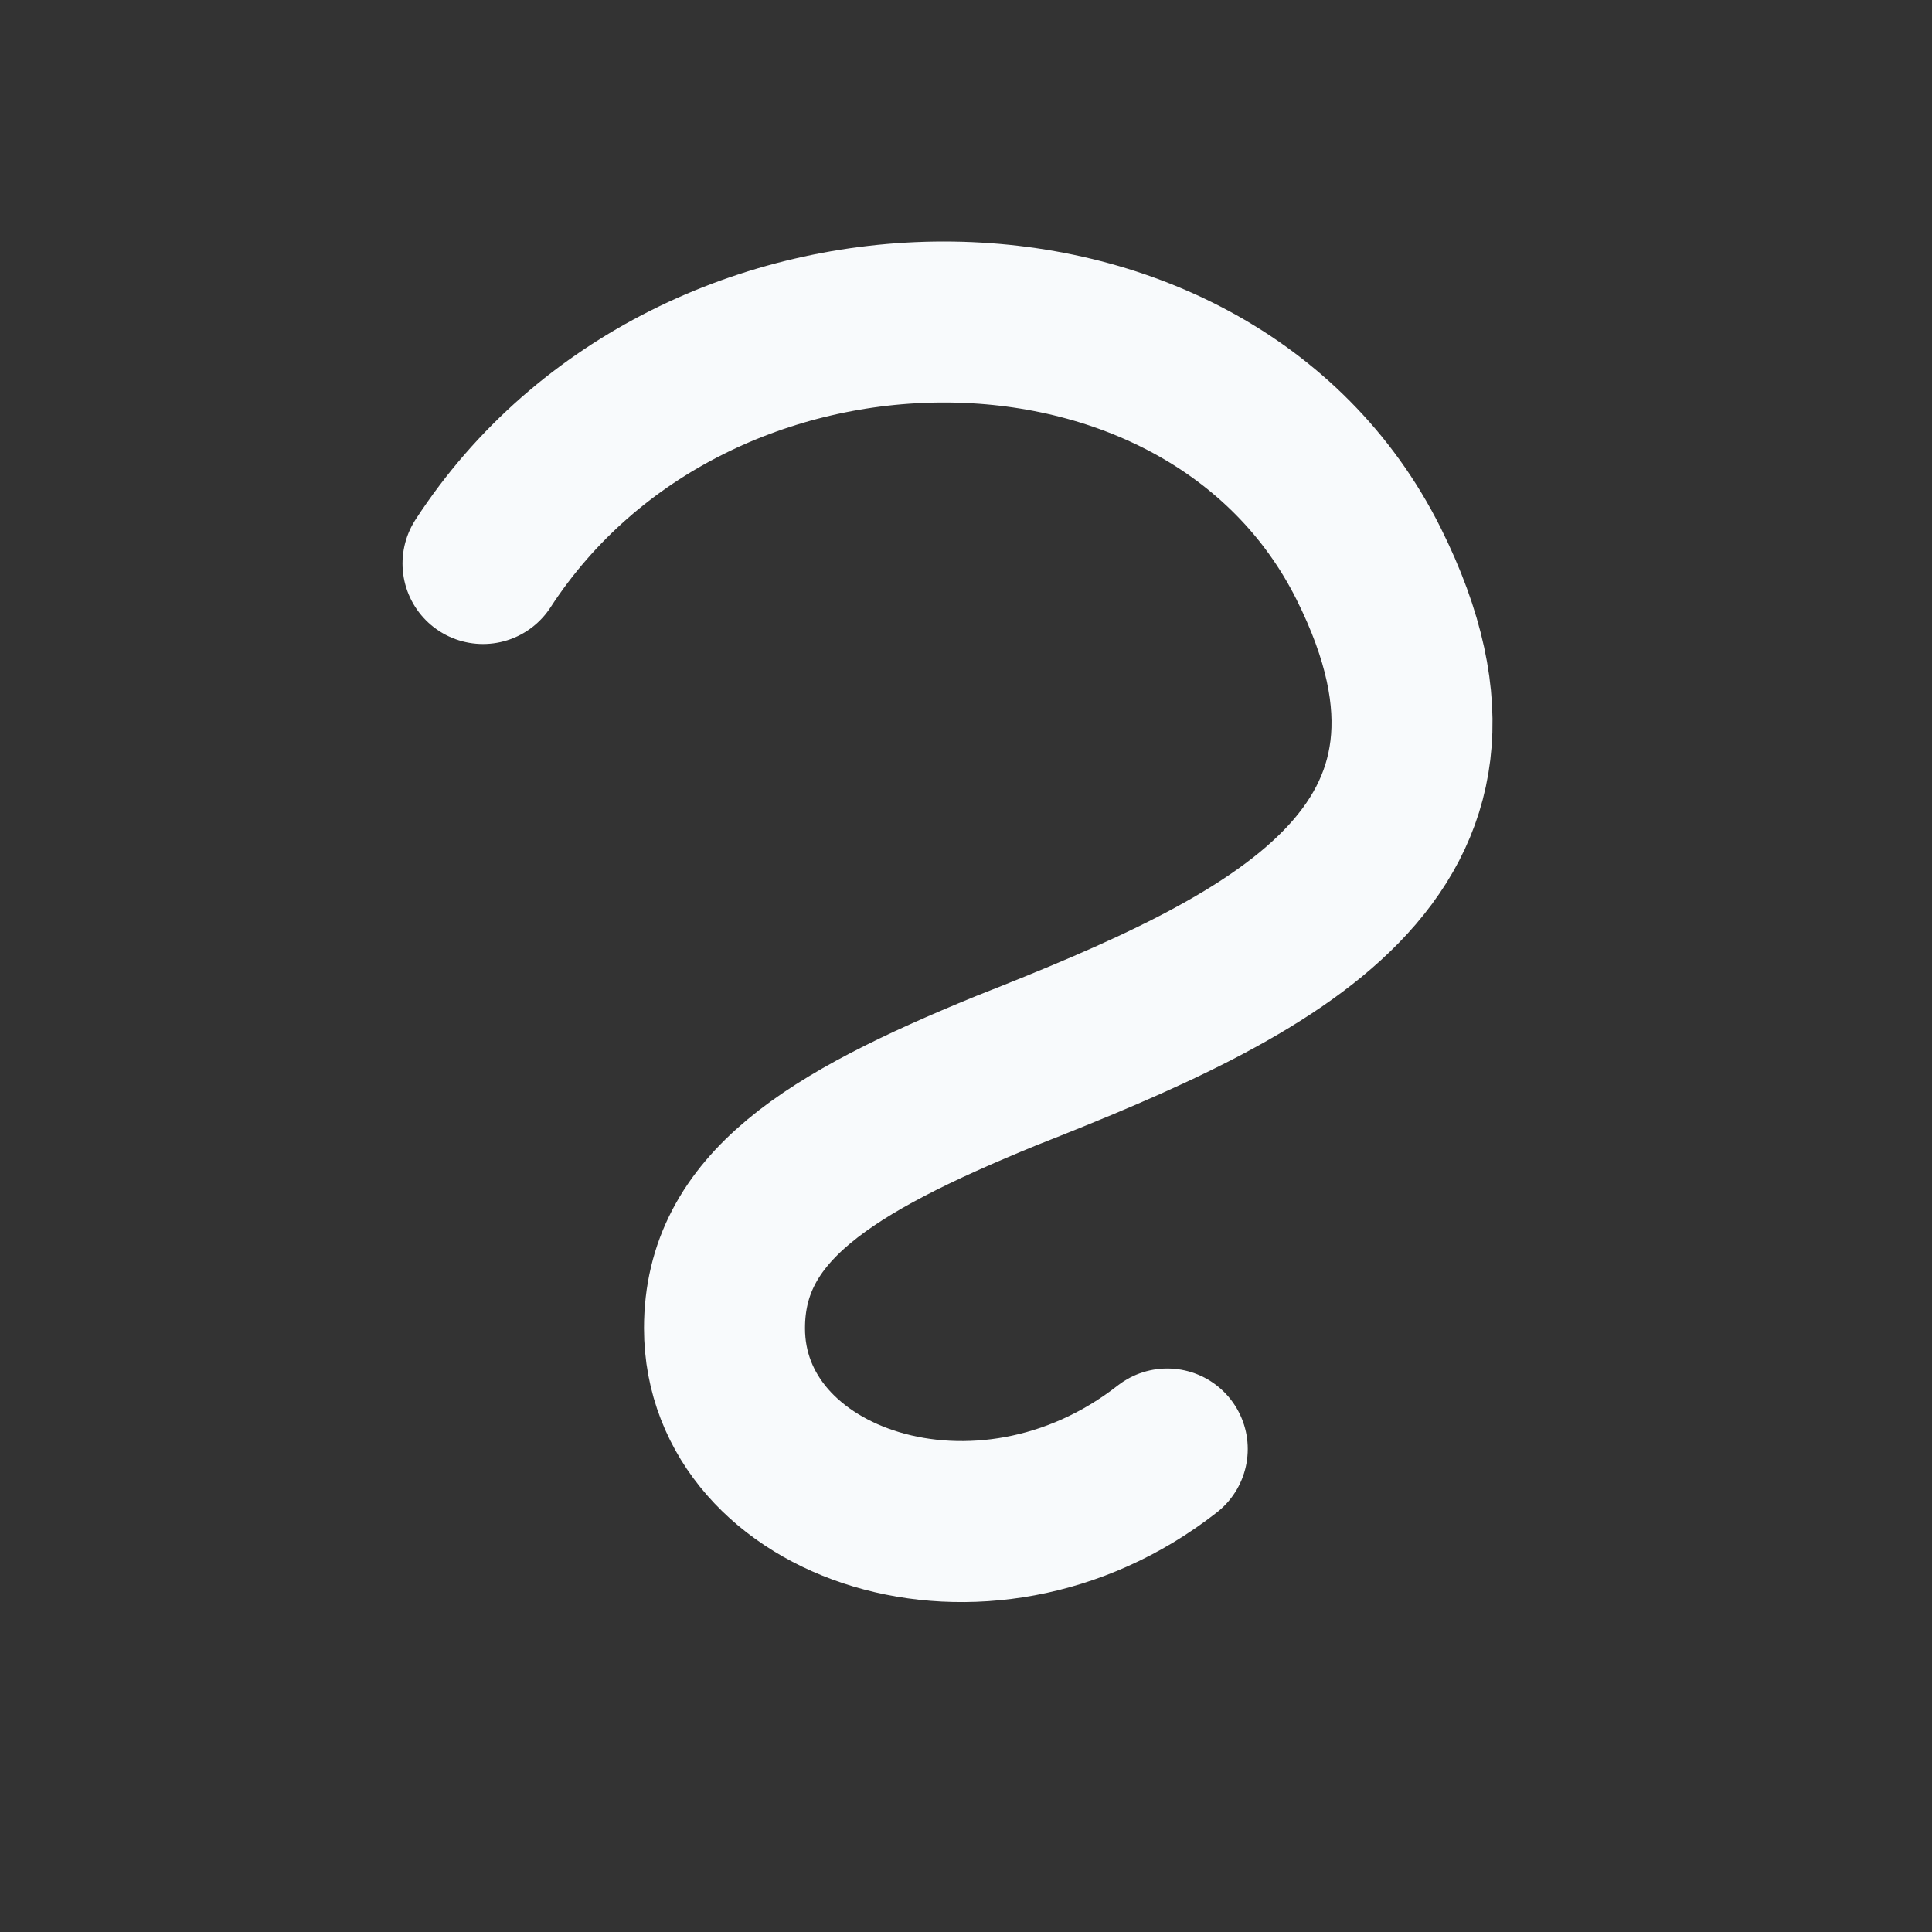 <svg xmlns="http://www.w3.org/2000/svg" viewBox="0 0 24 24" fill="none" stroke="#f8fafc" stroke-width="2" stroke-linecap="round" stroke-linejoin="round">
  <rect x="0" y="0" width="24" height="24" fill="#333333" stroke="none"/>
  <!-- Simple snake mark optimized for ~22px -->
  <path d="M6 7c2.6-4 9-4 11 0 1.8 3.6-1.2 5-4.5 6.3-2.2.9-3.5 1.7-3.5 3.2 0 2.2 3.2 3.3 5.5 1.5"/>
</svg>
